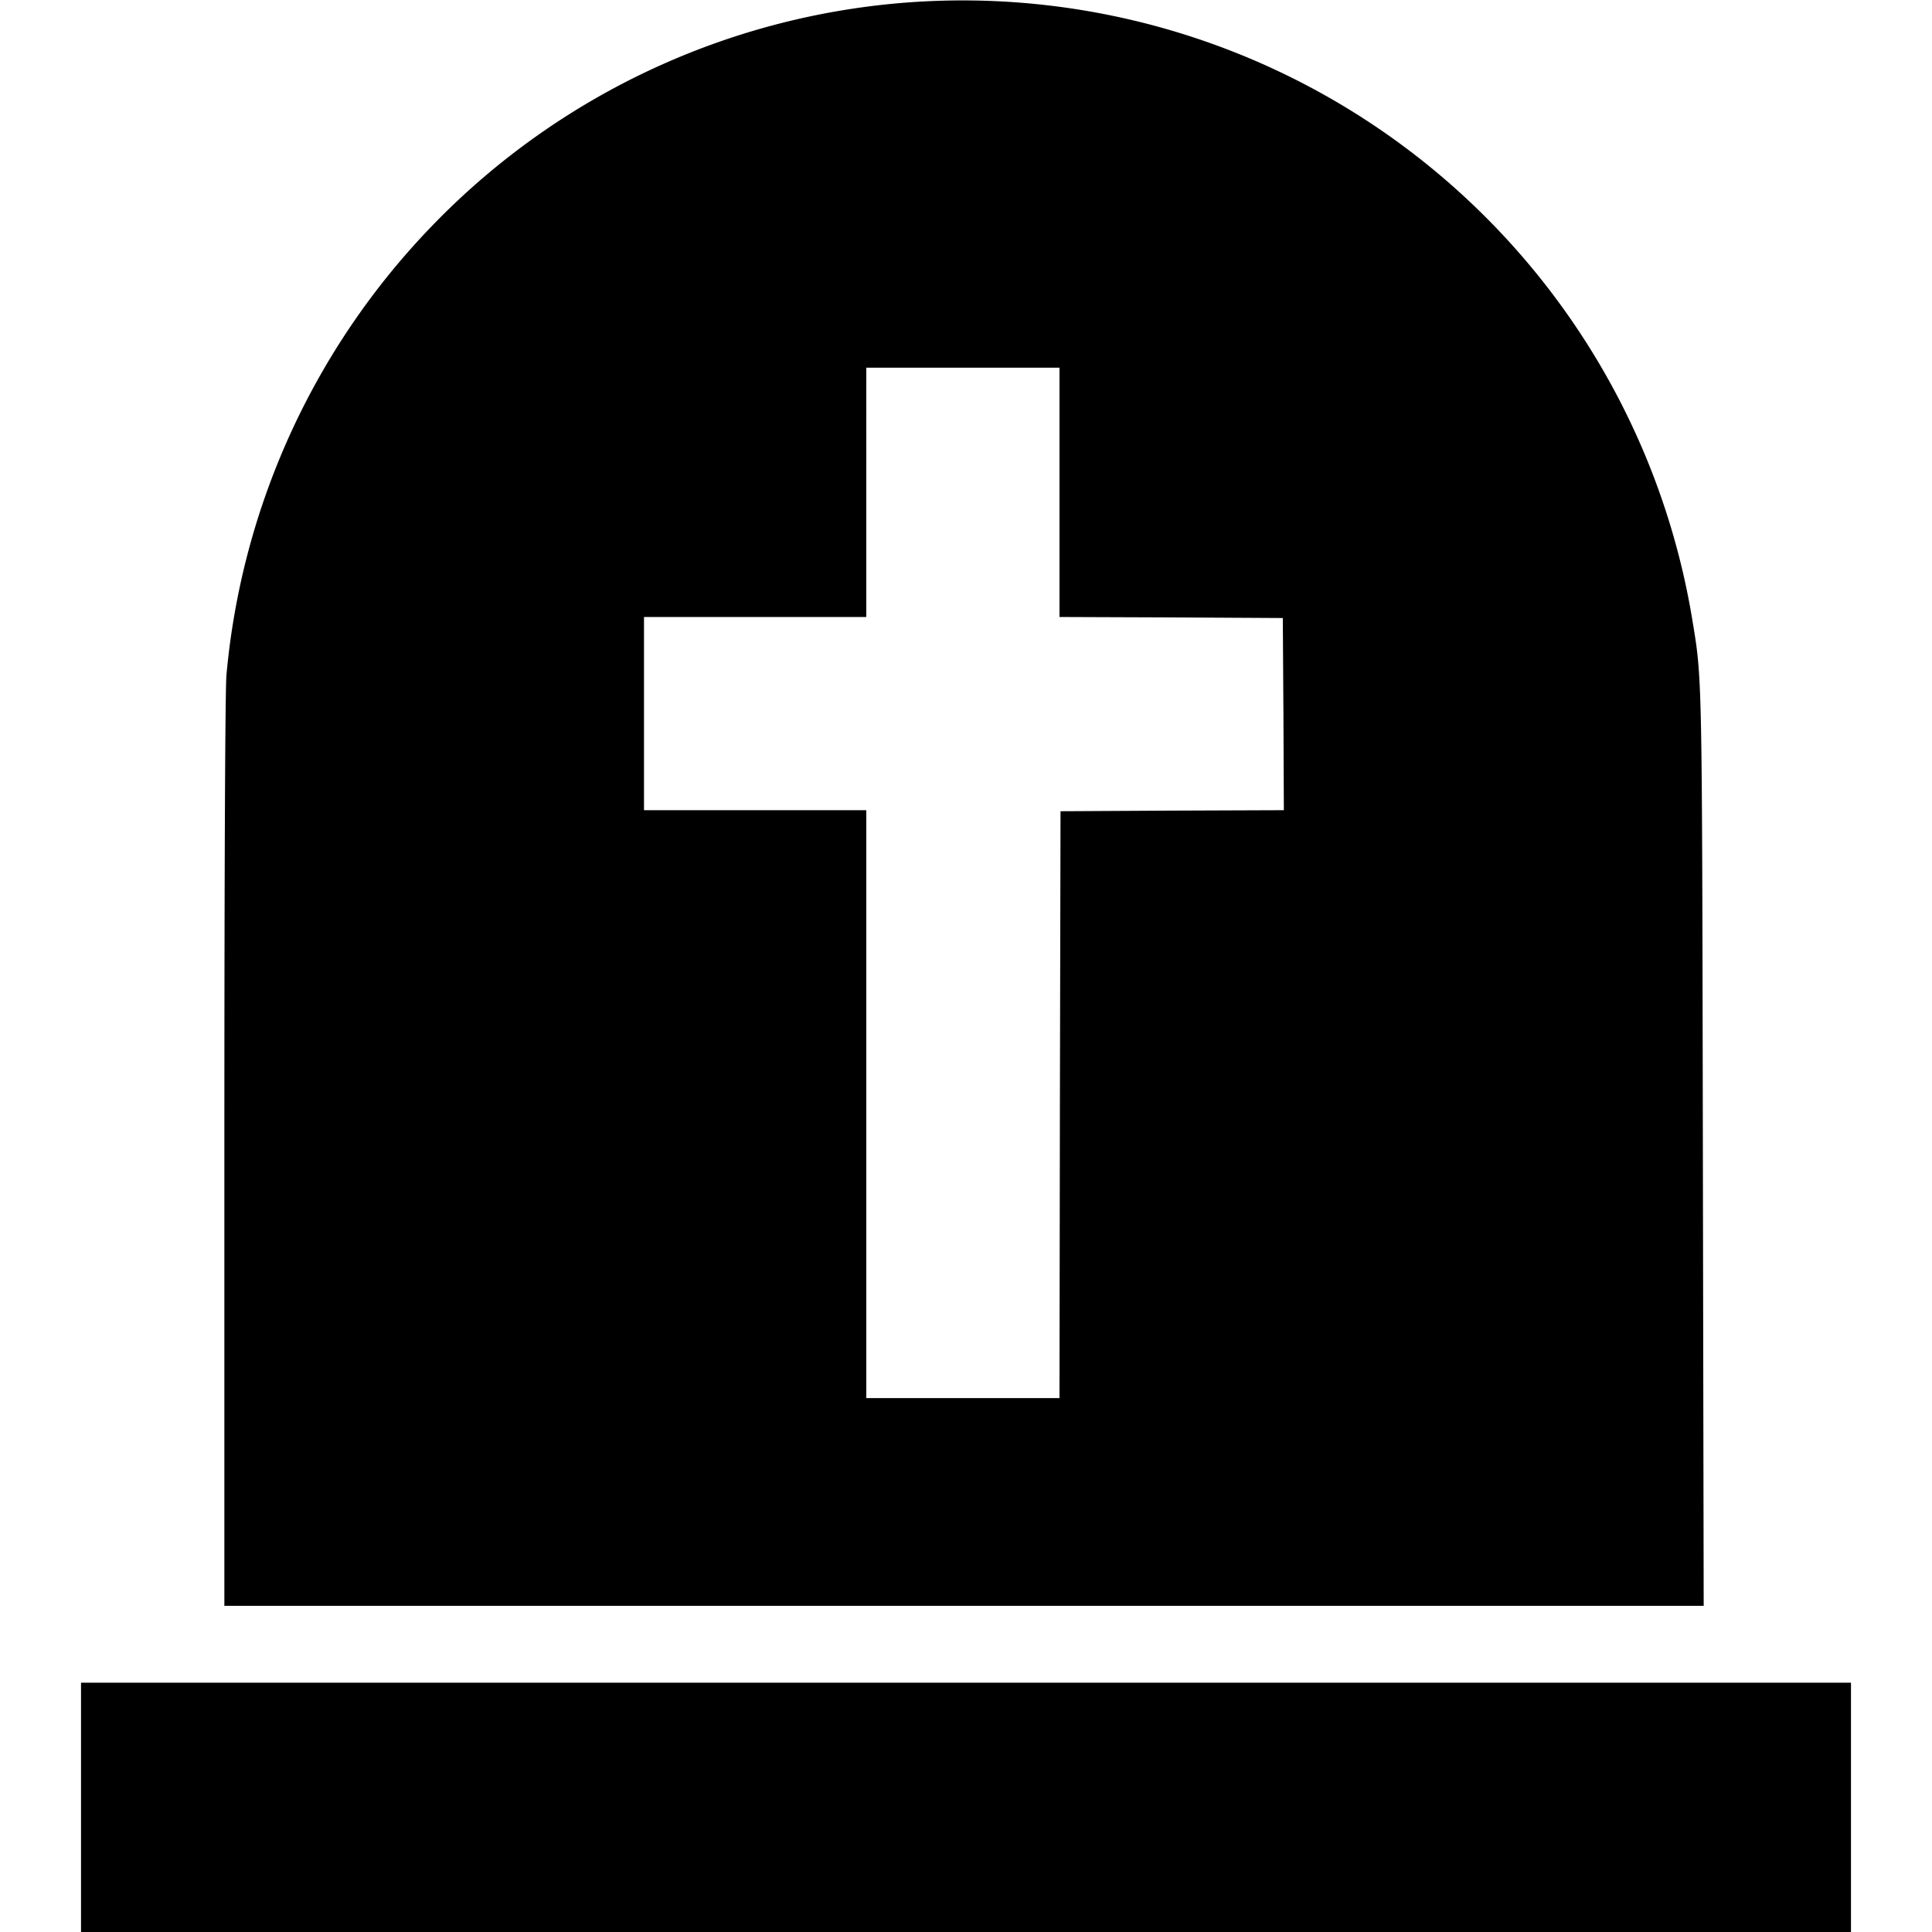 <svg xmlns="http://www.w3.org/2000/svg" version="1" viewBox="0 0 930 930">
  <path d="M444.5.7a355.1 355.1 0 0 0-236.6 108.1A357.2 357.2 0 0 0 109 325c-.6 7.4-1 88.5-1 229.7V773h712.1l-.4-220.7c-.4-233.3-.3-224.8-5.3-255.3A356 356 0 0 0 444.5.7zM510 237v60l53.8.2 53.7.3.3 46.2.2 46.3-53.7.2-53.8.3-.3 141.2L510 673h-93V390H310v-93h107V177h93v60zM39 870v60h852V810H39v60z"/>
</svg>